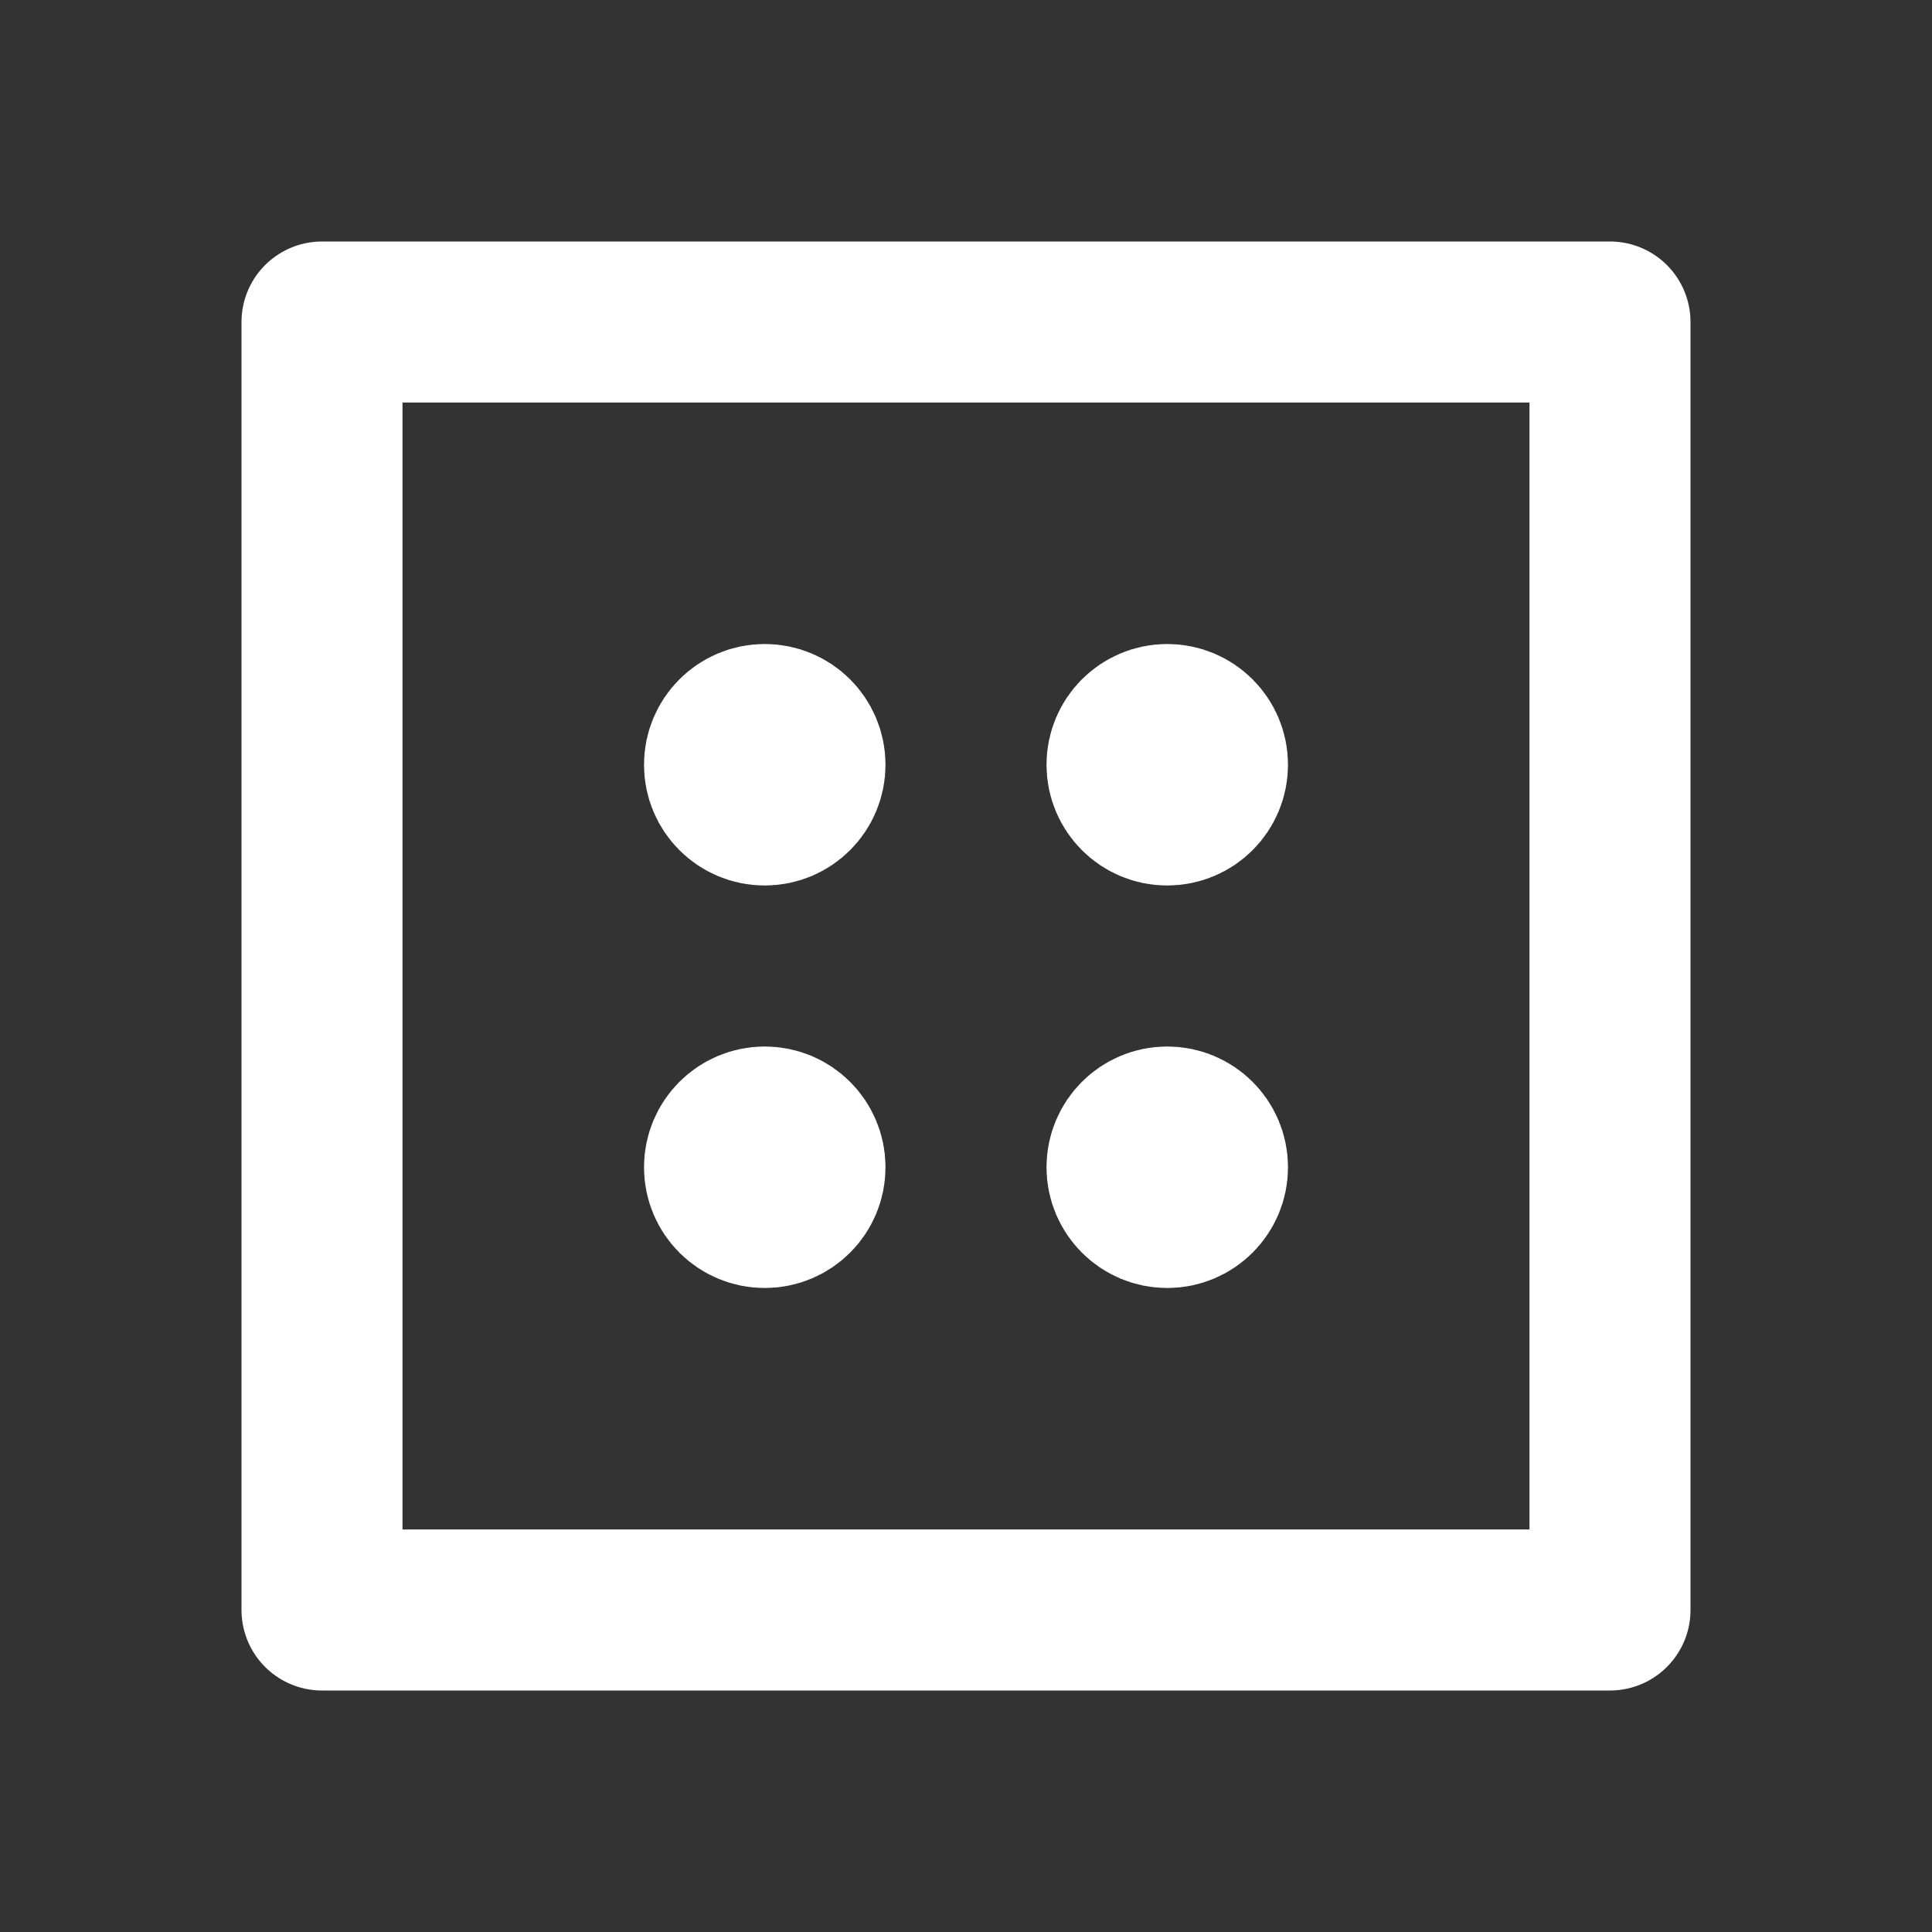 <svg width="24" height="24" viewBox="0 0 24 24" fill="none" xmlns="http://www.w3.org/2000/svg">
<rect x="0" y="0" width="24" height="24" fill="#333333" stroke="none"/>
<path d="M20 4H4V20H20V4Z" stroke="white" stroke-width="2" stroke-linecap="round" stroke-linejoin="round"/>
<path d="M14.5 14.5H14.51" stroke="white" stroke-width="2" stroke-linecap="round" stroke-linejoin="round"/>
<path d="M14.5 9.5H14.51" stroke="white" stroke-width="2" stroke-linecap="round" stroke-linejoin="round"/>
<path d="M9.5 9.5H9.51" stroke="white" stroke-width="2" stroke-linecap="round" stroke-linejoin="round"/>
<path d="M9.5 14.5H9.51" stroke="white" stroke-width="2" stroke-linecap="round" stroke-linejoin="round"/>
<circle cx="9.5" cy="9.5" r="0.5" stroke="white" stroke-width="2" stroke-linecap="round" stroke-linejoin="round"/>
<circle cx="14.5" cy="9.5" r="0.5" stroke="white" stroke-width="2" stroke-linecap="round" stroke-linejoin="round"/>
<circle cx="14.5" cy="14.5" r="0.5" stroke="white" stroke-width="2" stroke-linecap="round" stroke-linejoin="round"/>
<circle cx="9.5" cy="14.5" r="0.5" stroke="white" stroke-width="2" stroke-linecap="round" stroke-linejoin="round"/>
</svg>
